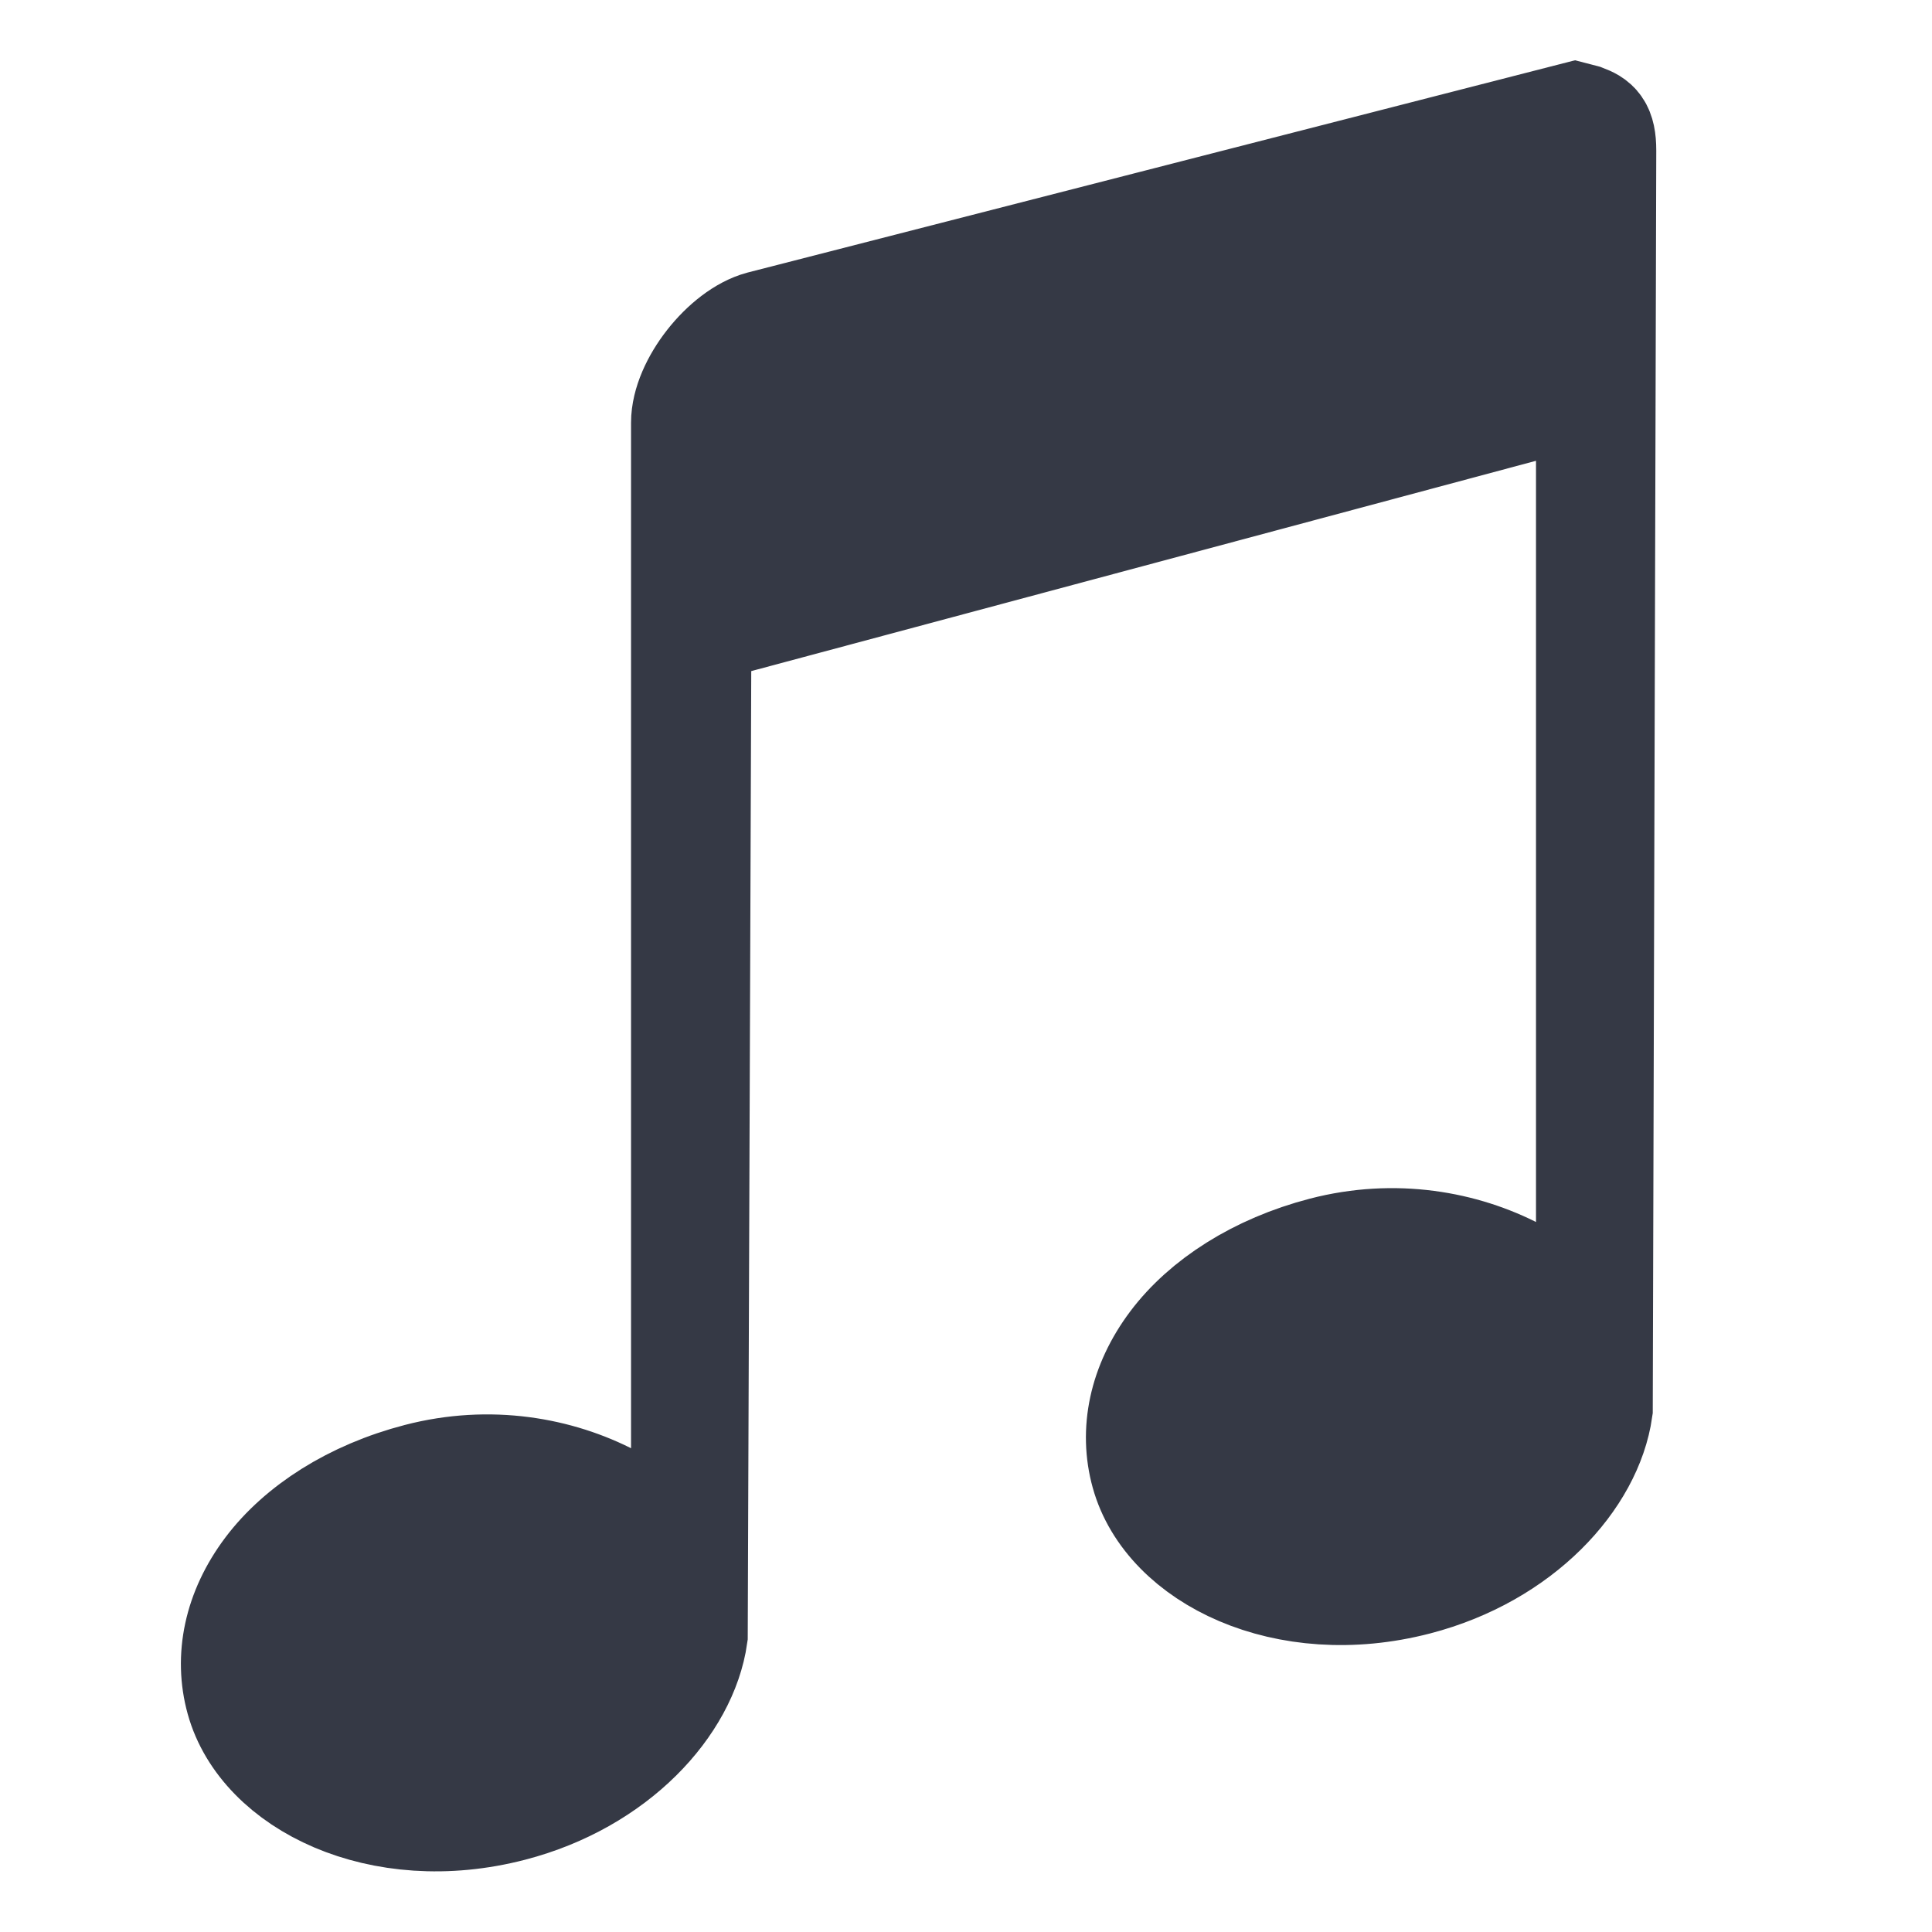 <?xml version="1.0" encoding="UTF-8" standalone="no"?>
<svg
   xmlns:dc="http://purl.org/dc/elements/1.1/"
   xmlns:cc="http://creativecommons.org/ns#"
   xmlns:rdf="http://www.w3.org/1999/02/22-rdf-syntax-ns#"
   xmlns:svg="http://www.w3.org/2000/svg"
   xmlns="http://www.w3.org/2000/svg"
   xmlns:xlink="http://www.w3.org/1999/xlink"
   xmlns:sodipodi="http://sodipodi.sourceforge.net/DTD/sodipodi-0.dtd"
   xmlns:inkscape="http://www.inkscape.org/namespaces/inkscape"
   version="1.1"
   width="32"
   height="32"
   id="svg9991"
   inkscape:version="0.91 r"
   sodipodi:docname="sound.svg">
  <sodipodi:namedview
     pagecolor="#ffffff"
     bordercolor="#666666"
     borderopacity="1"
     objecttolerance="10"
     gridtolerance="10"
     guidetolerance="10"
     inkscape:pageopacity="0"
     inkscape:pageshadow="2"
     inkscape:window-width="1855"
     inkscape:window-height="1056"
     id="namedview9789"
     showgrid="false"
     inkscape:zoom="28.625"
     inkscape:cx="9.5371179"
     inkscape:cy="16"
     inkscape:current-layer="layer1"
     inkscape:window-x="65"
     inkscape:window-y="24"
     inkscape:window-maximized="1" />
  <defs
     id="defs9993">
    <radialGradient
       cx="17.059"
       cy="41.059"
       r="5.738"
       fx="15.544"
       fy="39.027"
       id="radialGradient5481"
       xlink:href="#linearGradient7067-814-120-245"
       gradientUnits="userSpaceOnUse"
       gradientTransform="matrix(0.283,0.052,-0.099,0.249,1.727,2.881)" />
    <linearGradient
       id="linearGradient7067-814-120-245">
      <stop
         id="stop3877"
         style="stop-color:#aaaaaa;stop-opacity:1"
         offset="0" />
      <stop
         id="stop3879"
         style="stop-color:#4d4d4d;stop-opacity:1"
         offset="1" />
    </linearGradient>
    <radialGradient
       cx="17.059"
       cy="41.059"
       r="5.738"
       fx="15.544"
       fy="39.027"
       id="radialGradient5500"
       xlink:href="#linearGradient7067-814-120-245-1"
       gradientUnits="userSpaceOnUse"
       gradientTransform="matrix(0.283,0.052,-0.099,0.249,9.726,0.872)" />
    <linearGradient
       id="linearGradient7067-814-120-245-1">
      <stop
         id="stop3877-2"
         style="stop-color:#aaaaaa;stop-opacity:1"
         offset="0" />
      <stop
         id="stop3879-5"
         style="stop-color:#4d4d4d;stop-opacity:1"
         offset="1" />
    </linearGradient>
  </defs>
  <g
     id="layer1"
     transform="translate(0,16)">
    <path
       d="m 26.086,-14.034 -13.467,3.455 c -0.576,0.154 -1.23,0.975 -1.23,1.581 l 0,17.038 C 11.39,8.703 10.701,9.141 10.101,8.86 9.242,8.41 8.117,8.203 6.94,8.509 5.86,8.789 4.989,9.354 4.48,10.031 c -0.508,0.676 -0.657,1.426 -0.468,2.108 0.376,1.36 2.298,2.316 4.45,1.757 1.714,-0.445 2.827,-1.688 2.986,-2.81 l 0.058,-15.984 c -0.006,-0.404 0.257,-0.762 0.644,-0.878 L 25.266,-9.291 c 0.567,-0.134 1.111,0.295 1.112,0.878 l 0,12.706 C 26.379,4.956 25.69,5.394 25.09,5.113 24.231,4.663 23.106,4.455 21.929,4.761 c -1.08,0.281 -1.951,0.846 -2.459,1.522 -0.508,0.676 -0.657,1.426 -0.468,2.108 0.376,1.36 2.298,2.316 4.45,1.757 1.714,-0.445 2.827,-1.688 2.986,-2.81 l 0.058,-20.844 c 0,-0.363 -0.102,-0.426 -0.279,-0.494 z"
       id="path5541"
       style="color:#000000;display:inline;overflow:visible;visibility:visible;fill:#353945;fill-opacity:1;fill-rule:nonzero;stroke:#353945;stroke-width:1.874;stroke-miterlimit:4;stroke-dasharray:none;stroke-opacity:1;marker:none;enable-background:accumulate"
       inkscape:connector-curvature="0"
       sodipodi:nodetypes="ccsccsssscccccccsssscccc" />
  </g>
</svg>
